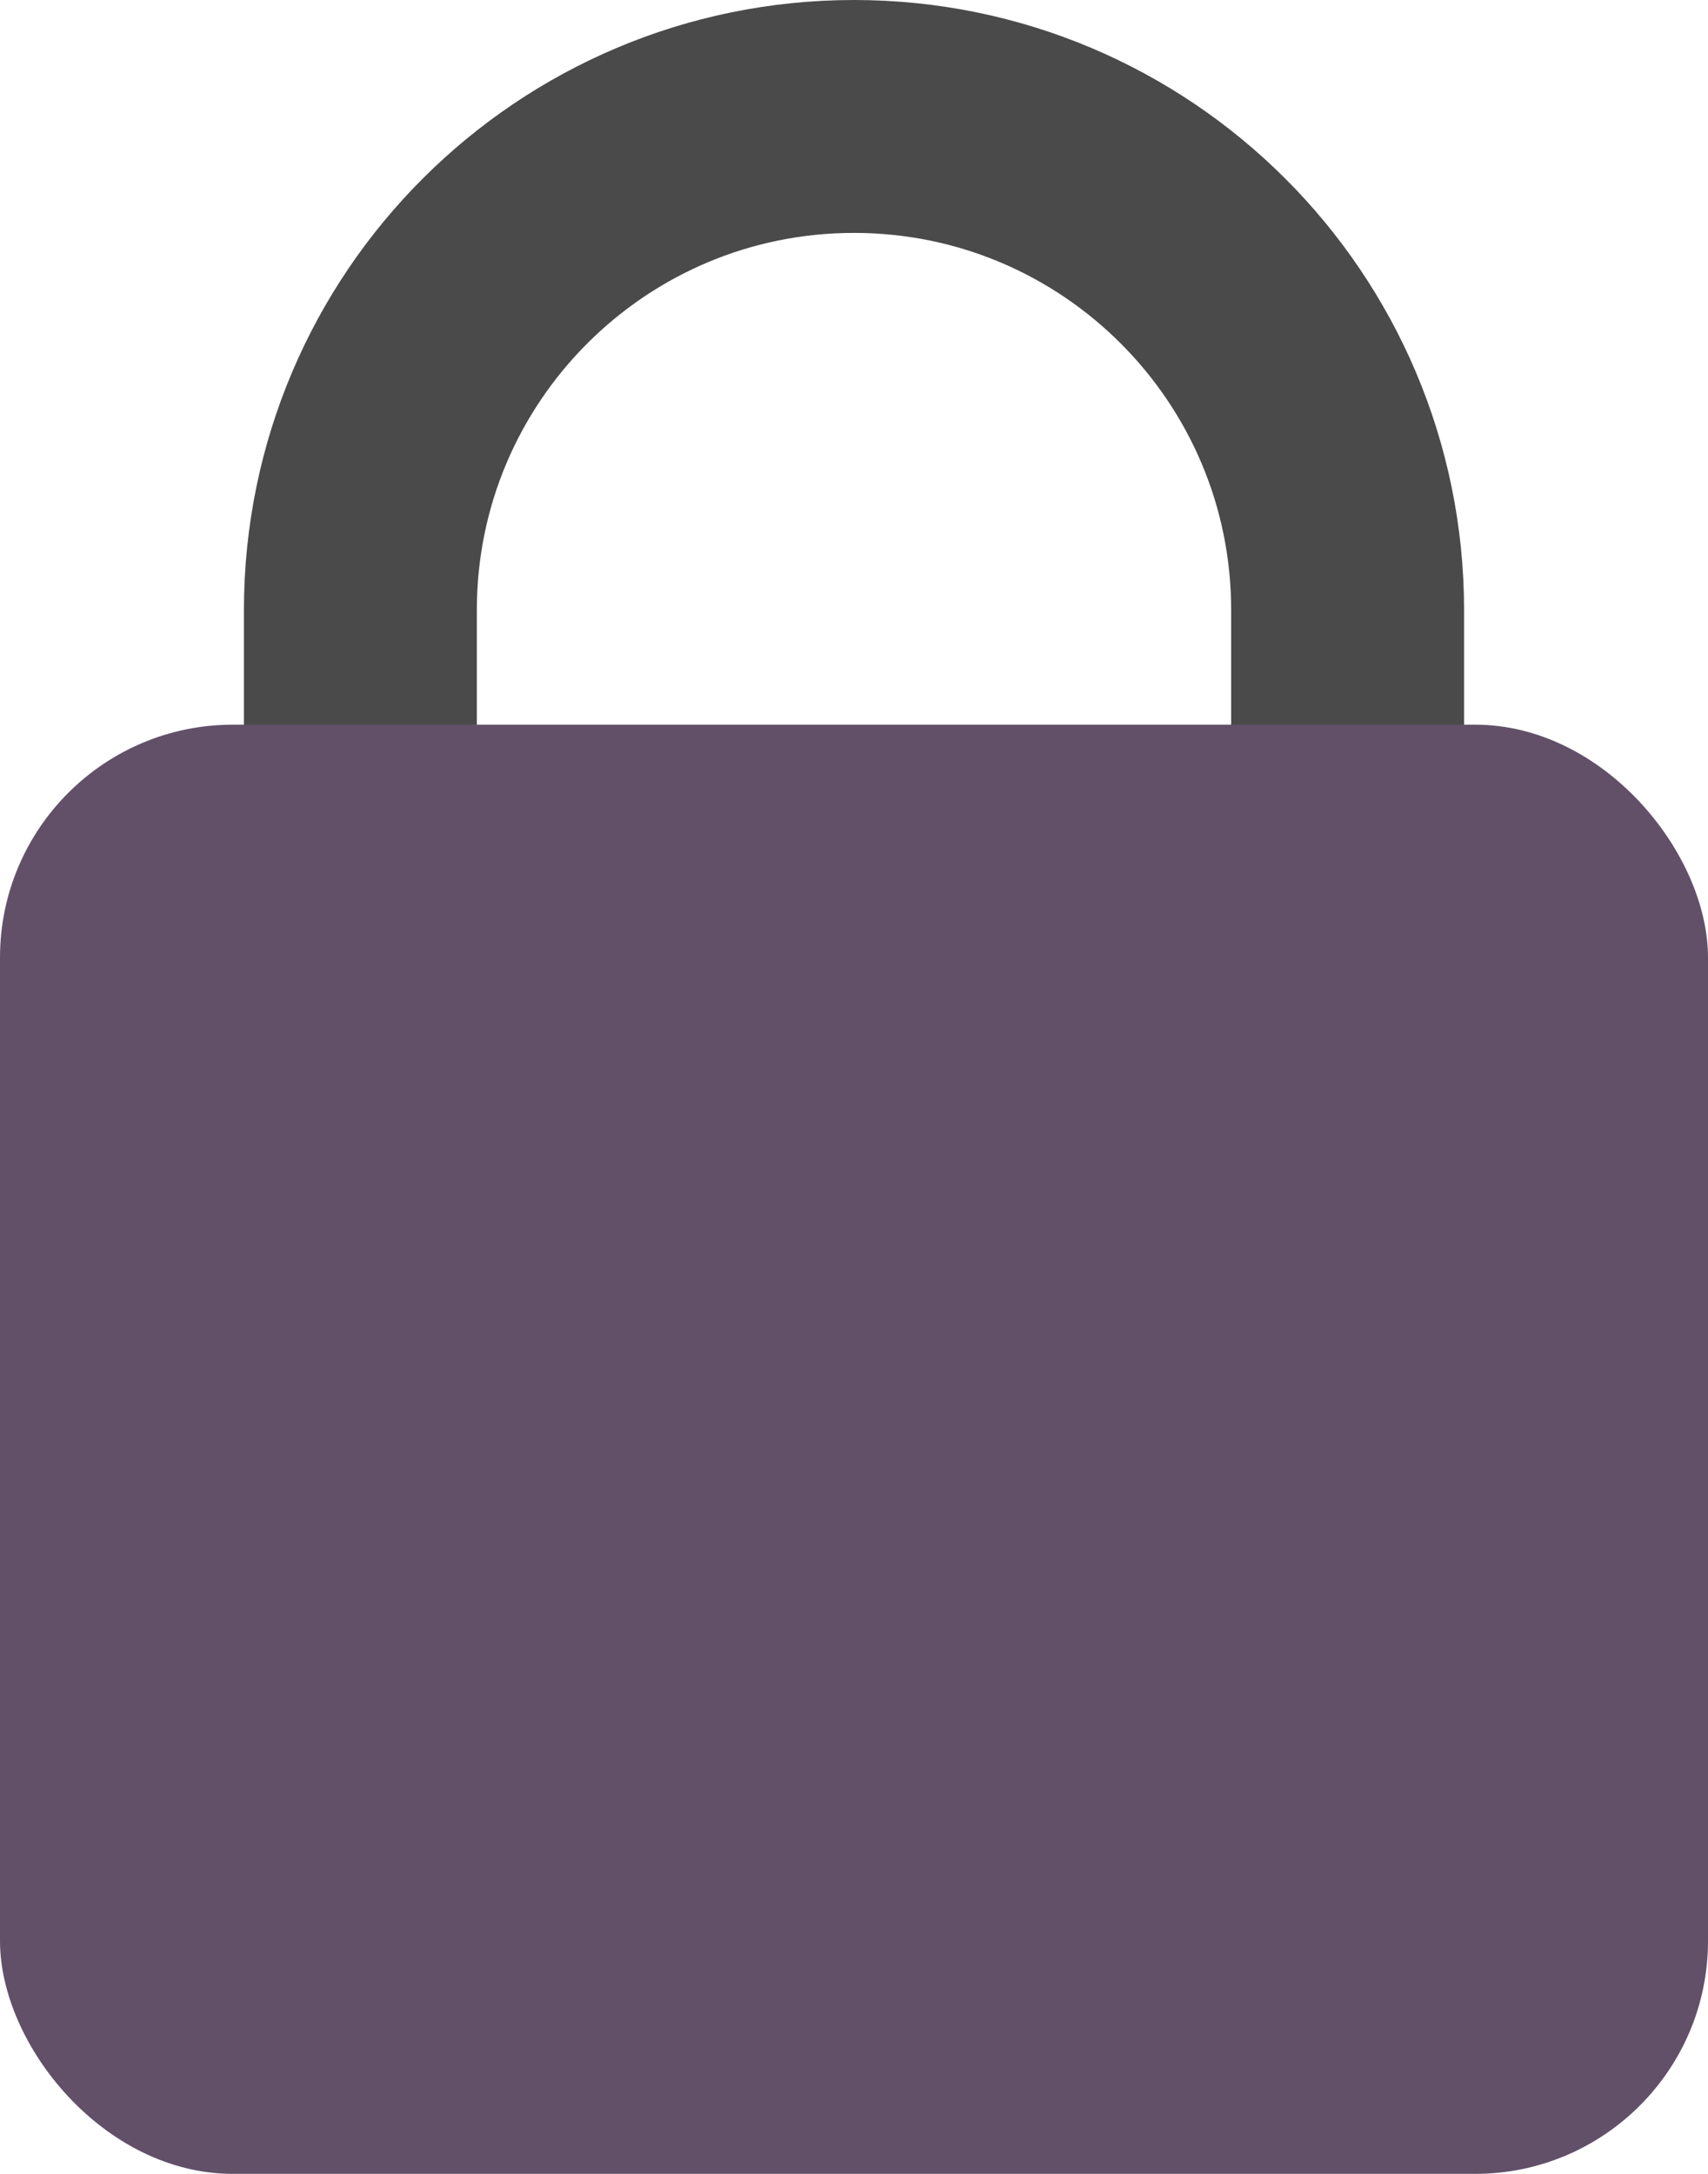 <?xml version="1.0" encoding="UTF-8"?>
<svg width="11px" height="14px" viewBox="0 0 11 14" version="1.1" xmlns="http://www.w3.org/2000/svg" xmlns:xlink="http://www.w3.org/1999/xlink">
    <g id="Page-1" stroke="none" stroke-width="1" fill="none" fill-rule="evenodd">
        <g id="93c5bfd4d3966d9b93d79f51bb3c864f">
            <path d="M2.321,7.028 L8.679,7.028 L8.679,3.929 C8.679,2.173 7.255,0.75 5.5,0.75 C3.745,0.75 2.321,2.173 2.321,3.929 L2.321,7.028 Z" id="Rectangle-9" stroke="#4A4A4A" stroke-width="1.5"></path>
            <rect id="Rectangle-8" fill="#625069" x="0" y="4.667" width="11" height="9.333" rx="1.5"></rect>
        </g>
    </g>
</svg>
